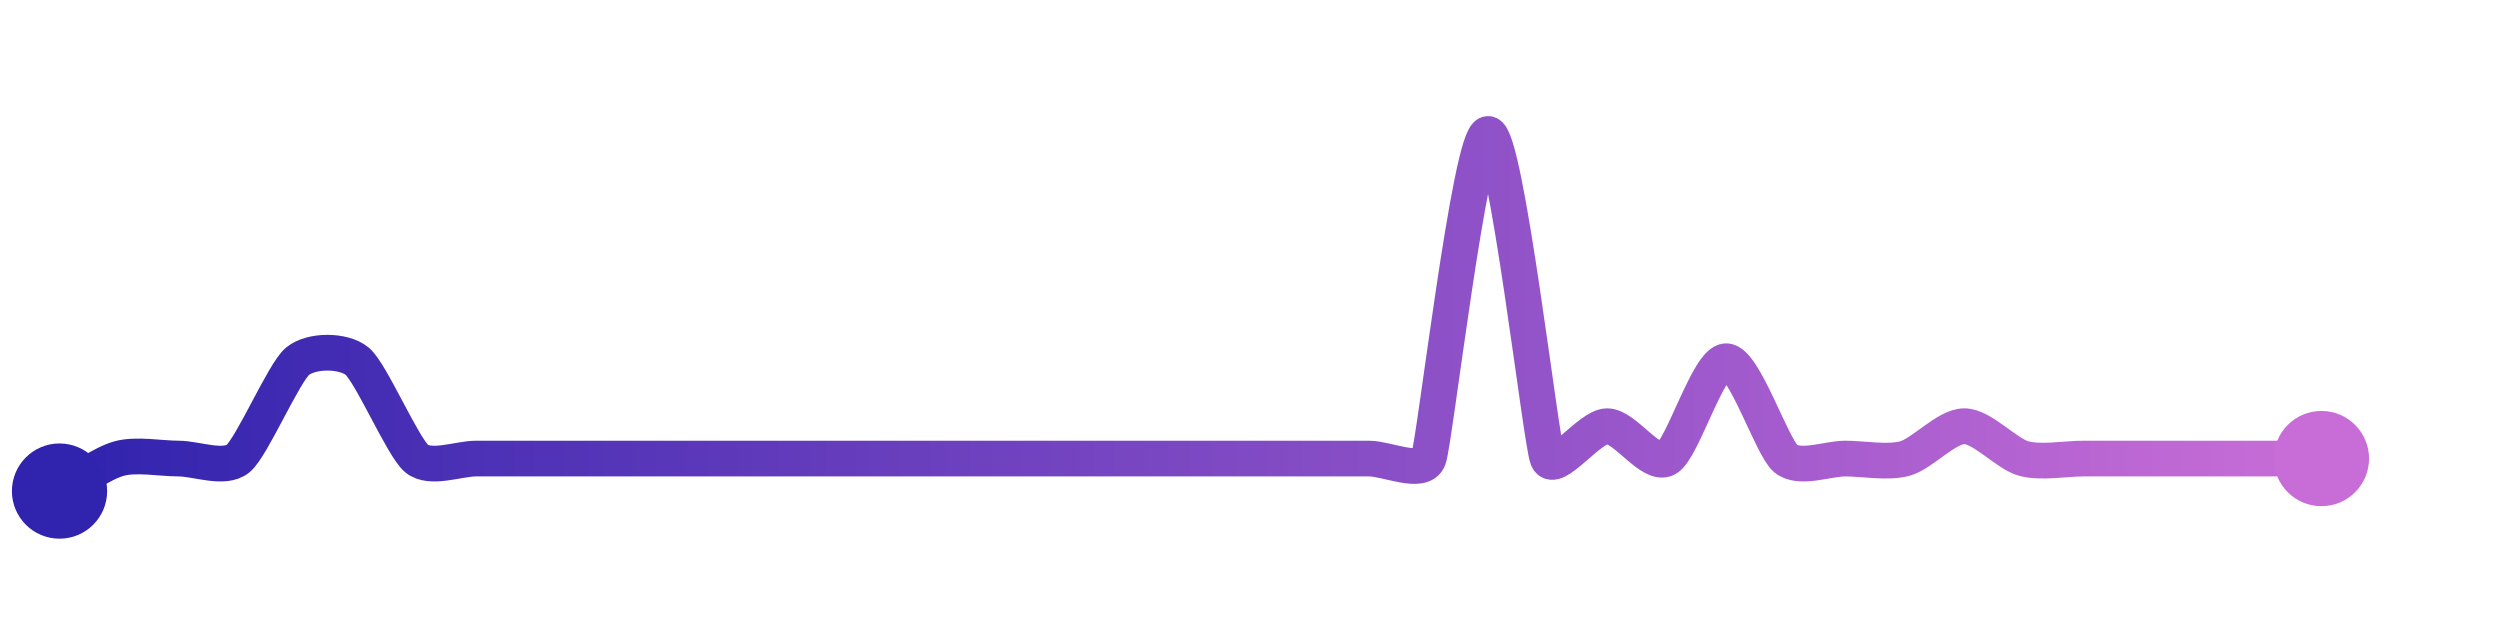 <svg width="200" height="50" viewBox="0 0 210 50" xmlns="http://www.w3.org/2000/svg">
    <defs>
        <linearGradient x1="0%" y1="0%" x2="100%" y2="0%" id="a">
            <stop stop-color="#3023AE" offset="0%"/>
            <stop stop-color="#C86DD7" offset="100%"/>
        </linearGradient>
    </defs>
    <path stroke="url(#a)"
          stroke-width="3"
          stroke-linejoin="round"
          stroke-linecap="round"
          d="M5 40 C 6.32 39.28, 8.55 37.67, 10 37.27 S 13.5 37.27, 15 37.27 S 18.84 38.22, 20 37.27 S 23.84 30.04, 25 29.09 S 28.84 28.14, 30 29.09 S 33.84 36.32, 35 37.27 S 38.5 37.27, 40 37.27 S 43.5 37.27, 45 37.27 S 48.5 37.27, 50 37.27 S 53.5 37.27, 55 37.27 S 58.5 37.27, 60 37.27 S 63.5 37.27, 65 37.27 S 68.5 37.27, 70 37.27 S 73.5 37.27, 75 37.27 S 78.5 37.27, 80 37.27 S 83.5 37.27, 85 37.27 S 88.5 37.27, 90 37.27 S 93.5 37.27, 95 37.27 S 98.5 37.27, 100 37.27 S 103.5 37.27, 105 37.27 S 108.5 37.27, 110 37.27 S 113.5 37.27, 115 37.27 S 119.48 38.68, 120 37.27 S 123.5 10, 125 10 S 129.43 35.88, 130 37.27 S 133.5 34.55, 135 34.55 S 138.68 37.99, 140 37.27 S 143.5 29.09, 145 29.09 S 148.84 36.32, 150 37.27 S 153.5 37.27, 155 37.27 S 158.55 37.66, 160 37.27 S 163.5 34.55, 165 34.55 S 168.55 36.88, 170 37.27 S 173.5 37.27, 175 37.27 S 178.5 37.27, 180 37.27 S 183.5 37.27, 185 37.27 S 188.5 37.27, 190 37.27 S 193.5 37.27, 195 37.27"
          fill="none"/>
    <circle r="4" cx="5" cy="40" fill="#3023AE"/>
    <circle r="4" cx="195" cy="37.27" fill="#C86DD7"/>      
</svg>